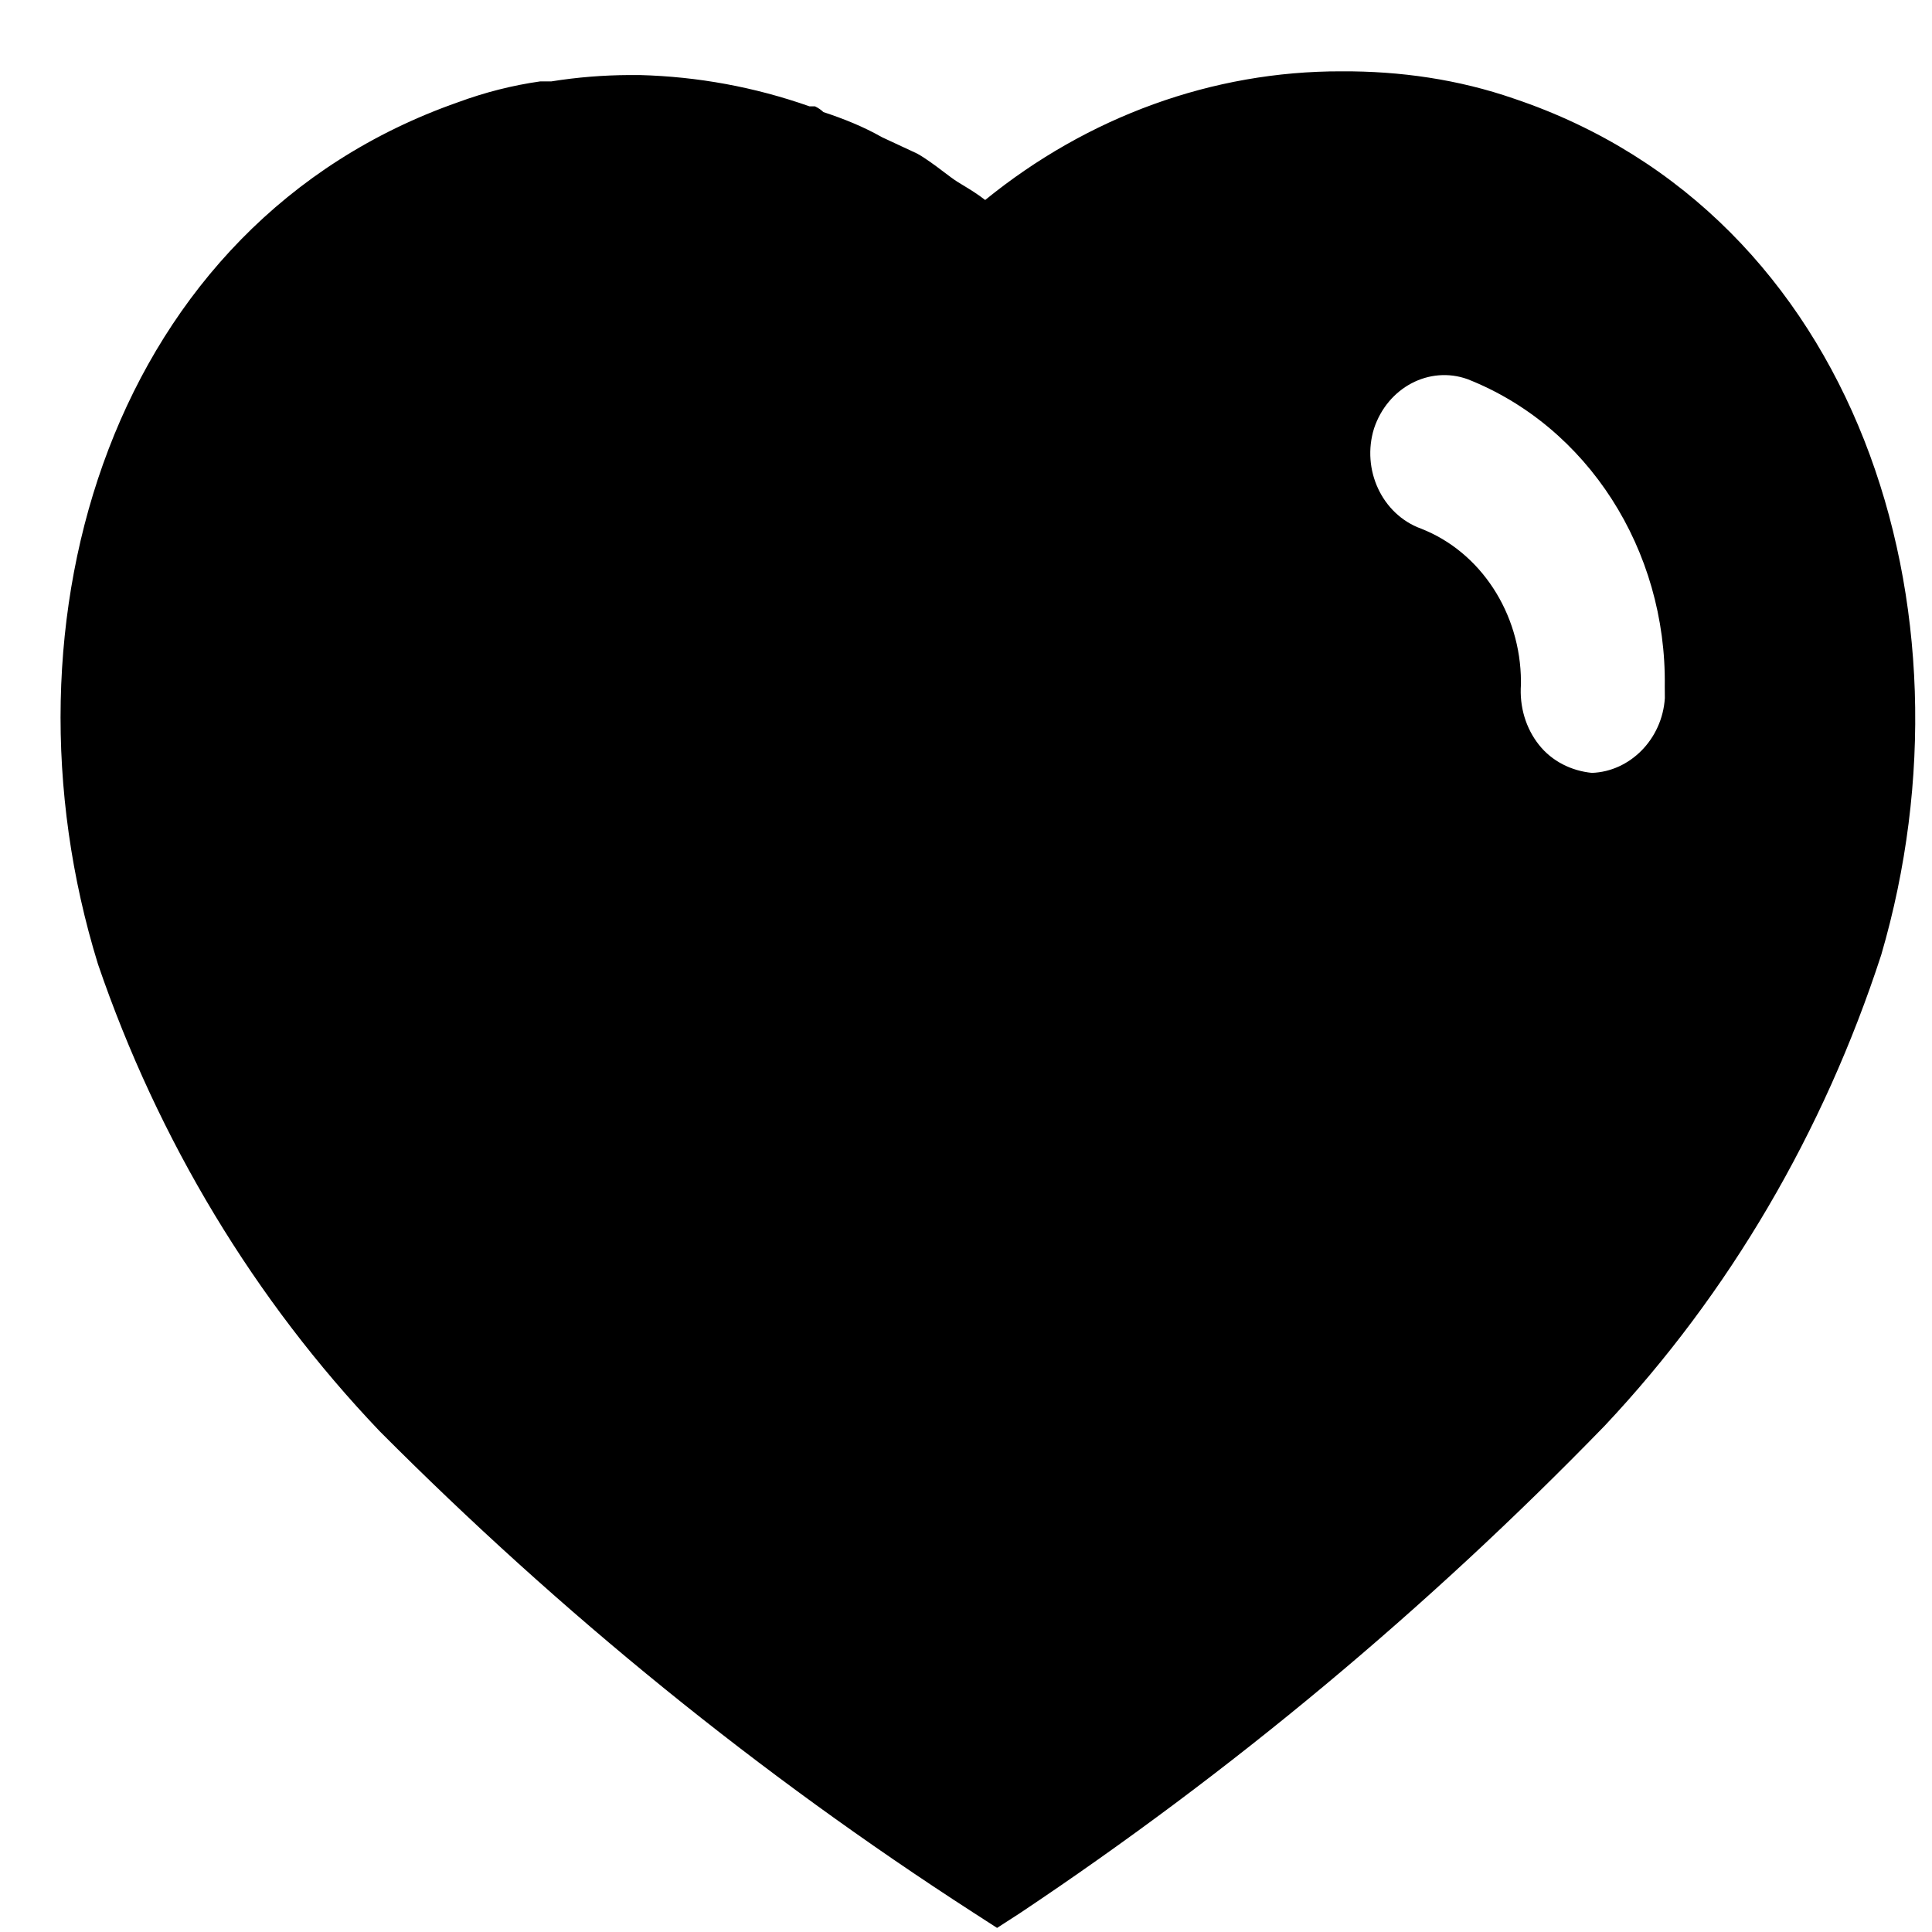 <svg width="25" height="25" viewBox="0 0 25 25" fill="none" xmlns="http://www.w3.org/2000/svg">
<path fill-rule="evenodd" clip-rule="evenodd" d="M17.359 0.923C18.116 0.919 18.873 1.027 19.593 1.277C24.03 2.77 25.653 7.877 24.343 12.356C23.599 14.645 22.375 16.737 20.765 18.449C18.46 20.823 15.928 22.933 13.201 24.754L12.902 24.947L12.589 24.745C9.833 22.966 7.264 20.882 4.913 18.52C3.296 16.824 2.048 14.758 1.268 12.477C-0.111 8.013 1.458 2.889 5.927 1.323C6.274 1.195 6.632 1.104 6.992 1.053L7.136 1.053C7.473 0.999 7.807 0.973 8.143 0.971L8.275 0.971C9.032 0.991 9.764 1.126 10.475 1.376L10.546 1.376C10.594 1.399 10.63 1.426 10.654 1.45C10.92 1.538 11.171 1.638 11.412 1.775L11.869 1.988C11.979 2.049 12.104 2.143 12.211 2.224C12.279 2.275 12.34 2.322 12.387 2.351C12.406 2.363 12.426 2.375 12.447 2.388C12.55 2.45 12.657 2.516 12.748 2.588C14.075 1.509 15.691 0.919 17.359 0.923ZM20.599 10.001C21.091 9.984 21.509 9.566 21.543 9.034L21.542 8.884C21.568 7.114 20.541 5.517 18.989 4.906C18.496 4.73 17.957 5.012 17.78 5.544C17.615 6.075 17.882 6.655 18.387 6.84C19.158 7.14 19.677 7.934 19.681 8.817L19.681 8.856C19.66 9.145 19.744 9.424 19.914 9.638C20.083 9.852 20.335 9.975 20.599 10.001Z" fill="black"/>
</svg>
